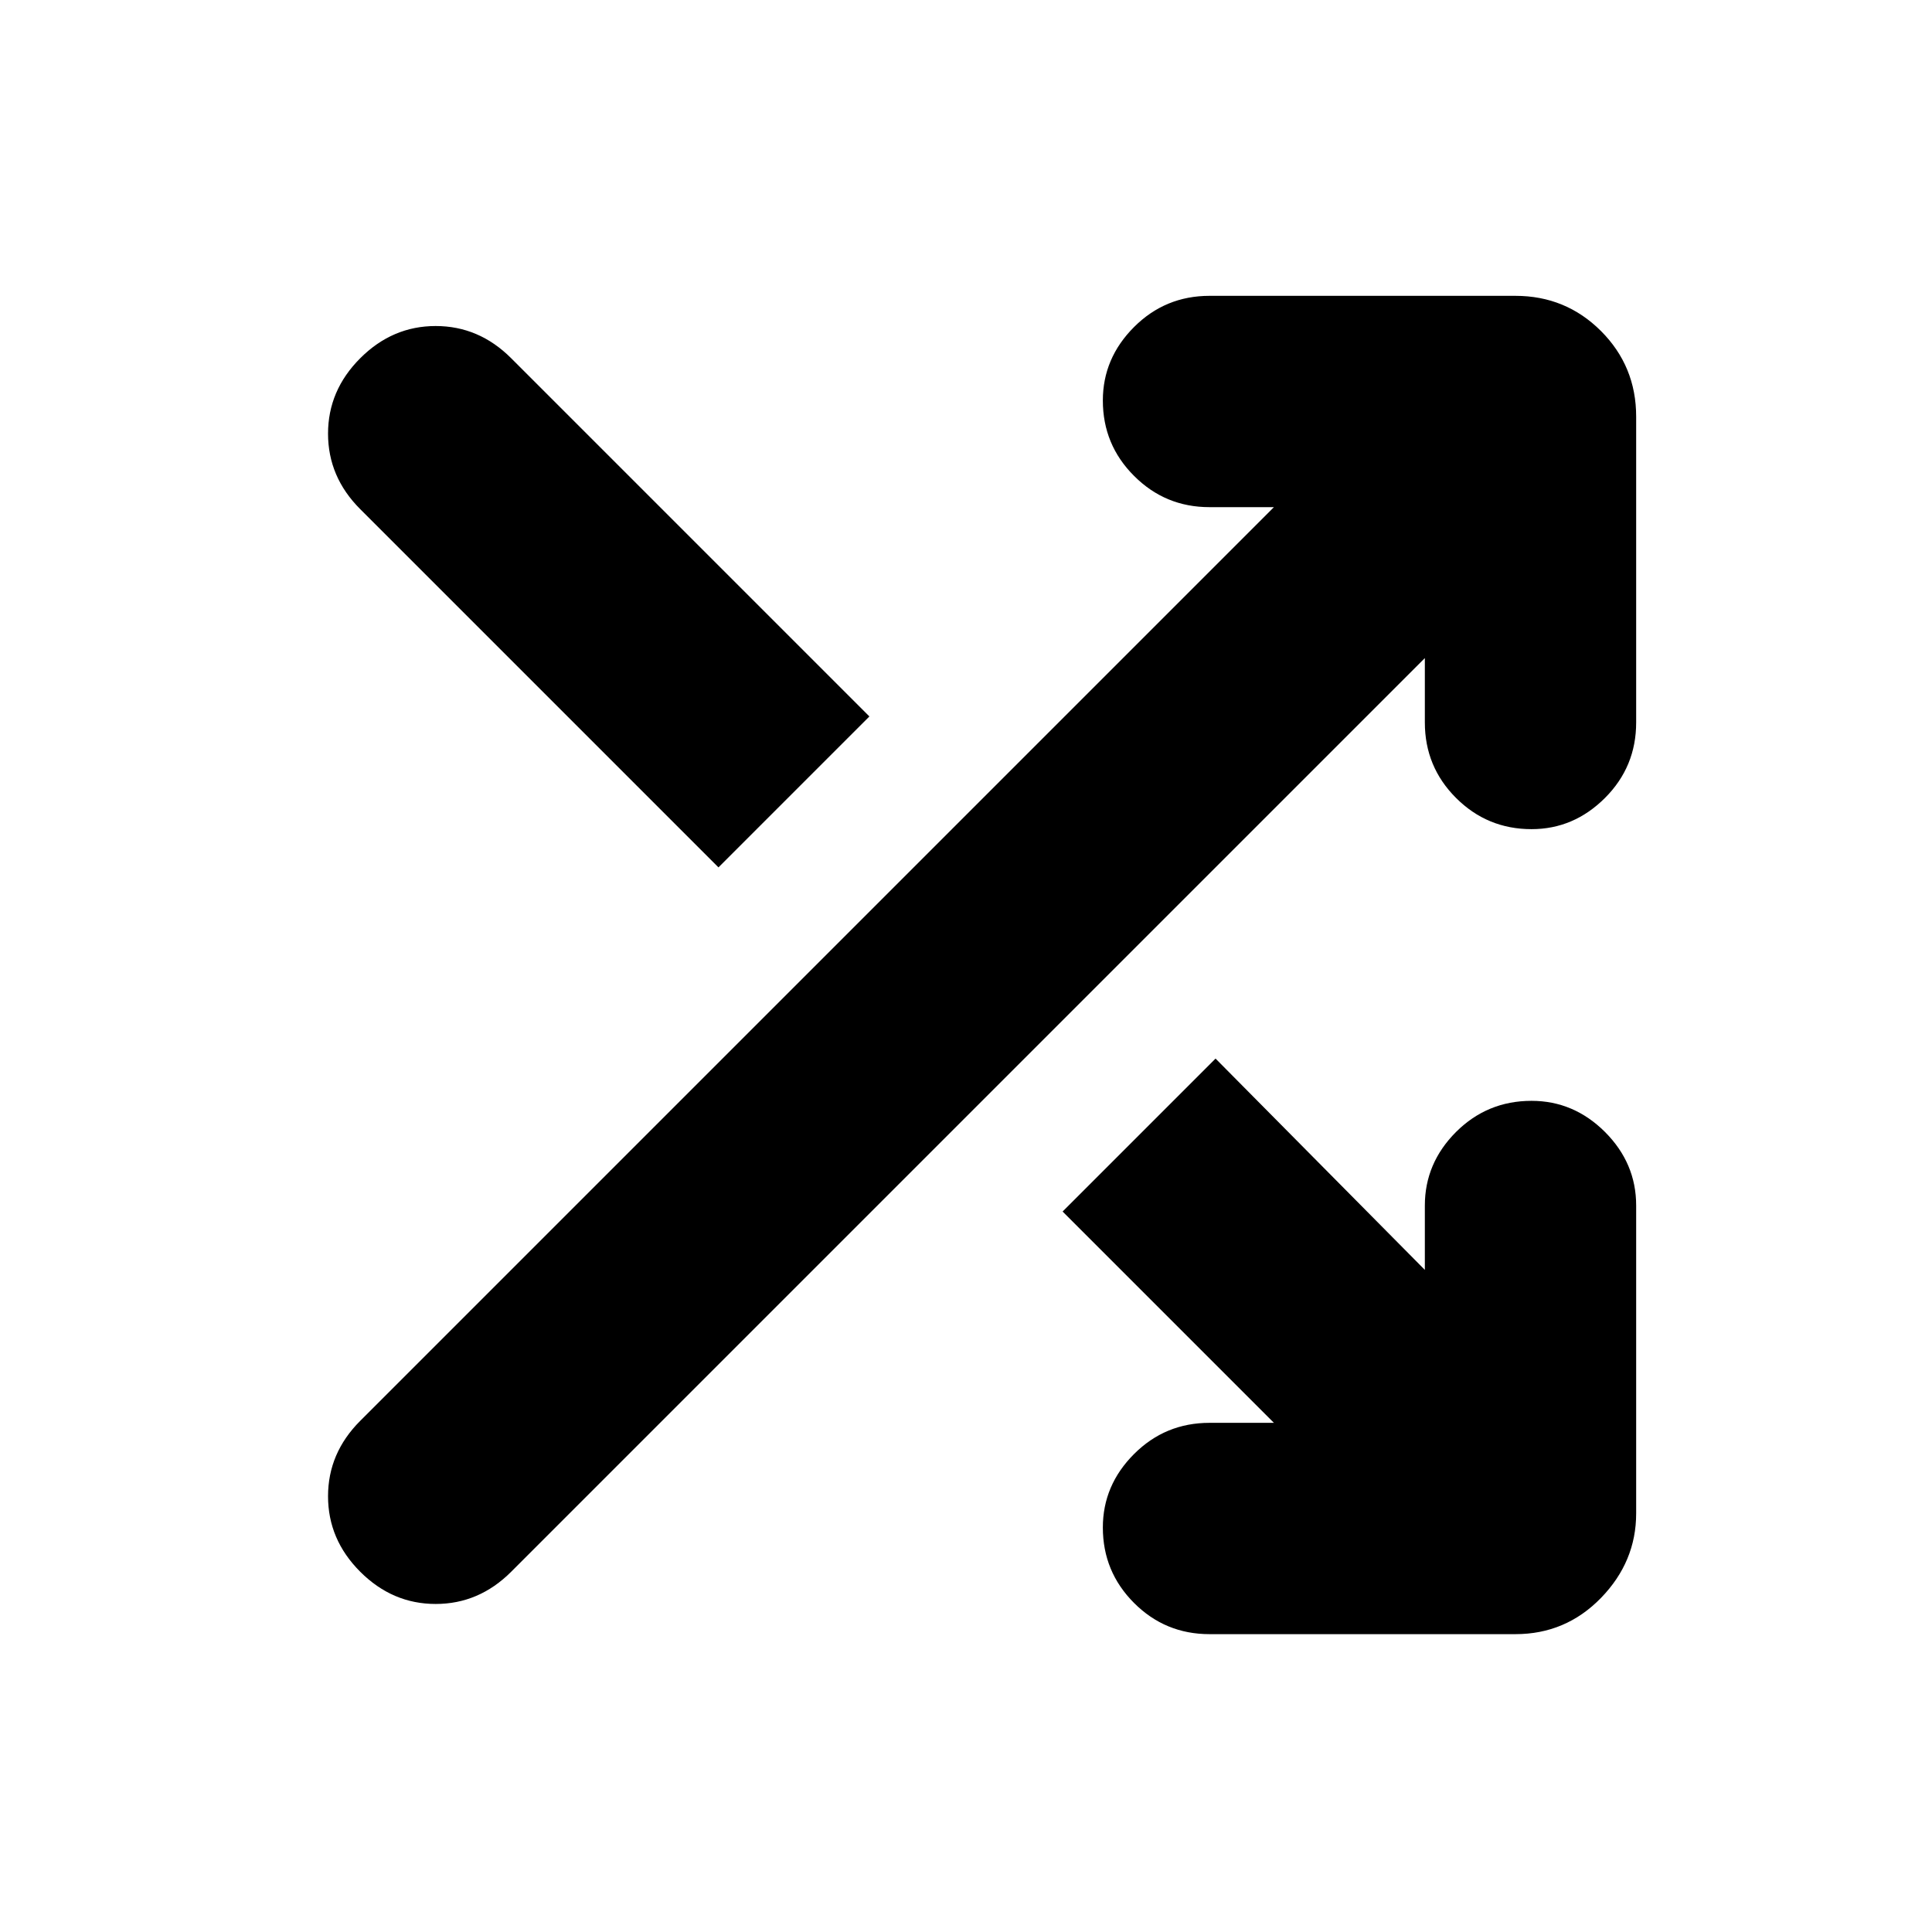 <svg xmlns="http://www.w3.org/2000/svg" height="24" width="24"><path d="M8.925 10.775 4.475 6.325Q4.075 5.925 4.075 5.387Q4.075 4.85 4.475 4.45Q4.875 4.05 5.412 4.05Q5.95 4.05 6.35 4.45L10.8 8.9ZM15.025 20.3Q14.475 20.3 14.088 19.913Q13.7 19.525 13.7 18.975Q13.7 18.45 14.088 18.062Q14.475 17.675 15.025 17.675H15.825L13.2 15.05L15.1 13.15L17.7 15.775V14.975Q17.7 14.45 18.087 14.062Q18.475 13.675 19.025 13.675Q19.55 13.675 19.938 14.062Q20.325 14.45 20.325 14.975V18.8Q20.325 19.4 19.888 19.85Q19.45 20.3 18.825 20.3ZM4.475 19.525Q4.075 19.125 4.075 18.587Q4.075 18.05 4.475 17.65L15.825 6.3H15.025Q14.475 6.3 14.088 5.912Q13.7 5.525 13.7 4.975Q13.7 4.45 14.088 4.062Q14.475 3.675 15.025 3.675H18.825Q19.45 3.675 19.888 4.112Q20.325 4.55 20.325 5.175V8.975Q20.325 9.525 19.938 9.912Q19.55 10.3 19.025 10.3Q18.475 10.3 18.087 9.912Q17.7 9.525 17.7 8.975V8.175L6.35 19.525Q5.95 19.925 5.412 19.925Q4.875 19.925 4.475 19.525Z"/></svg>